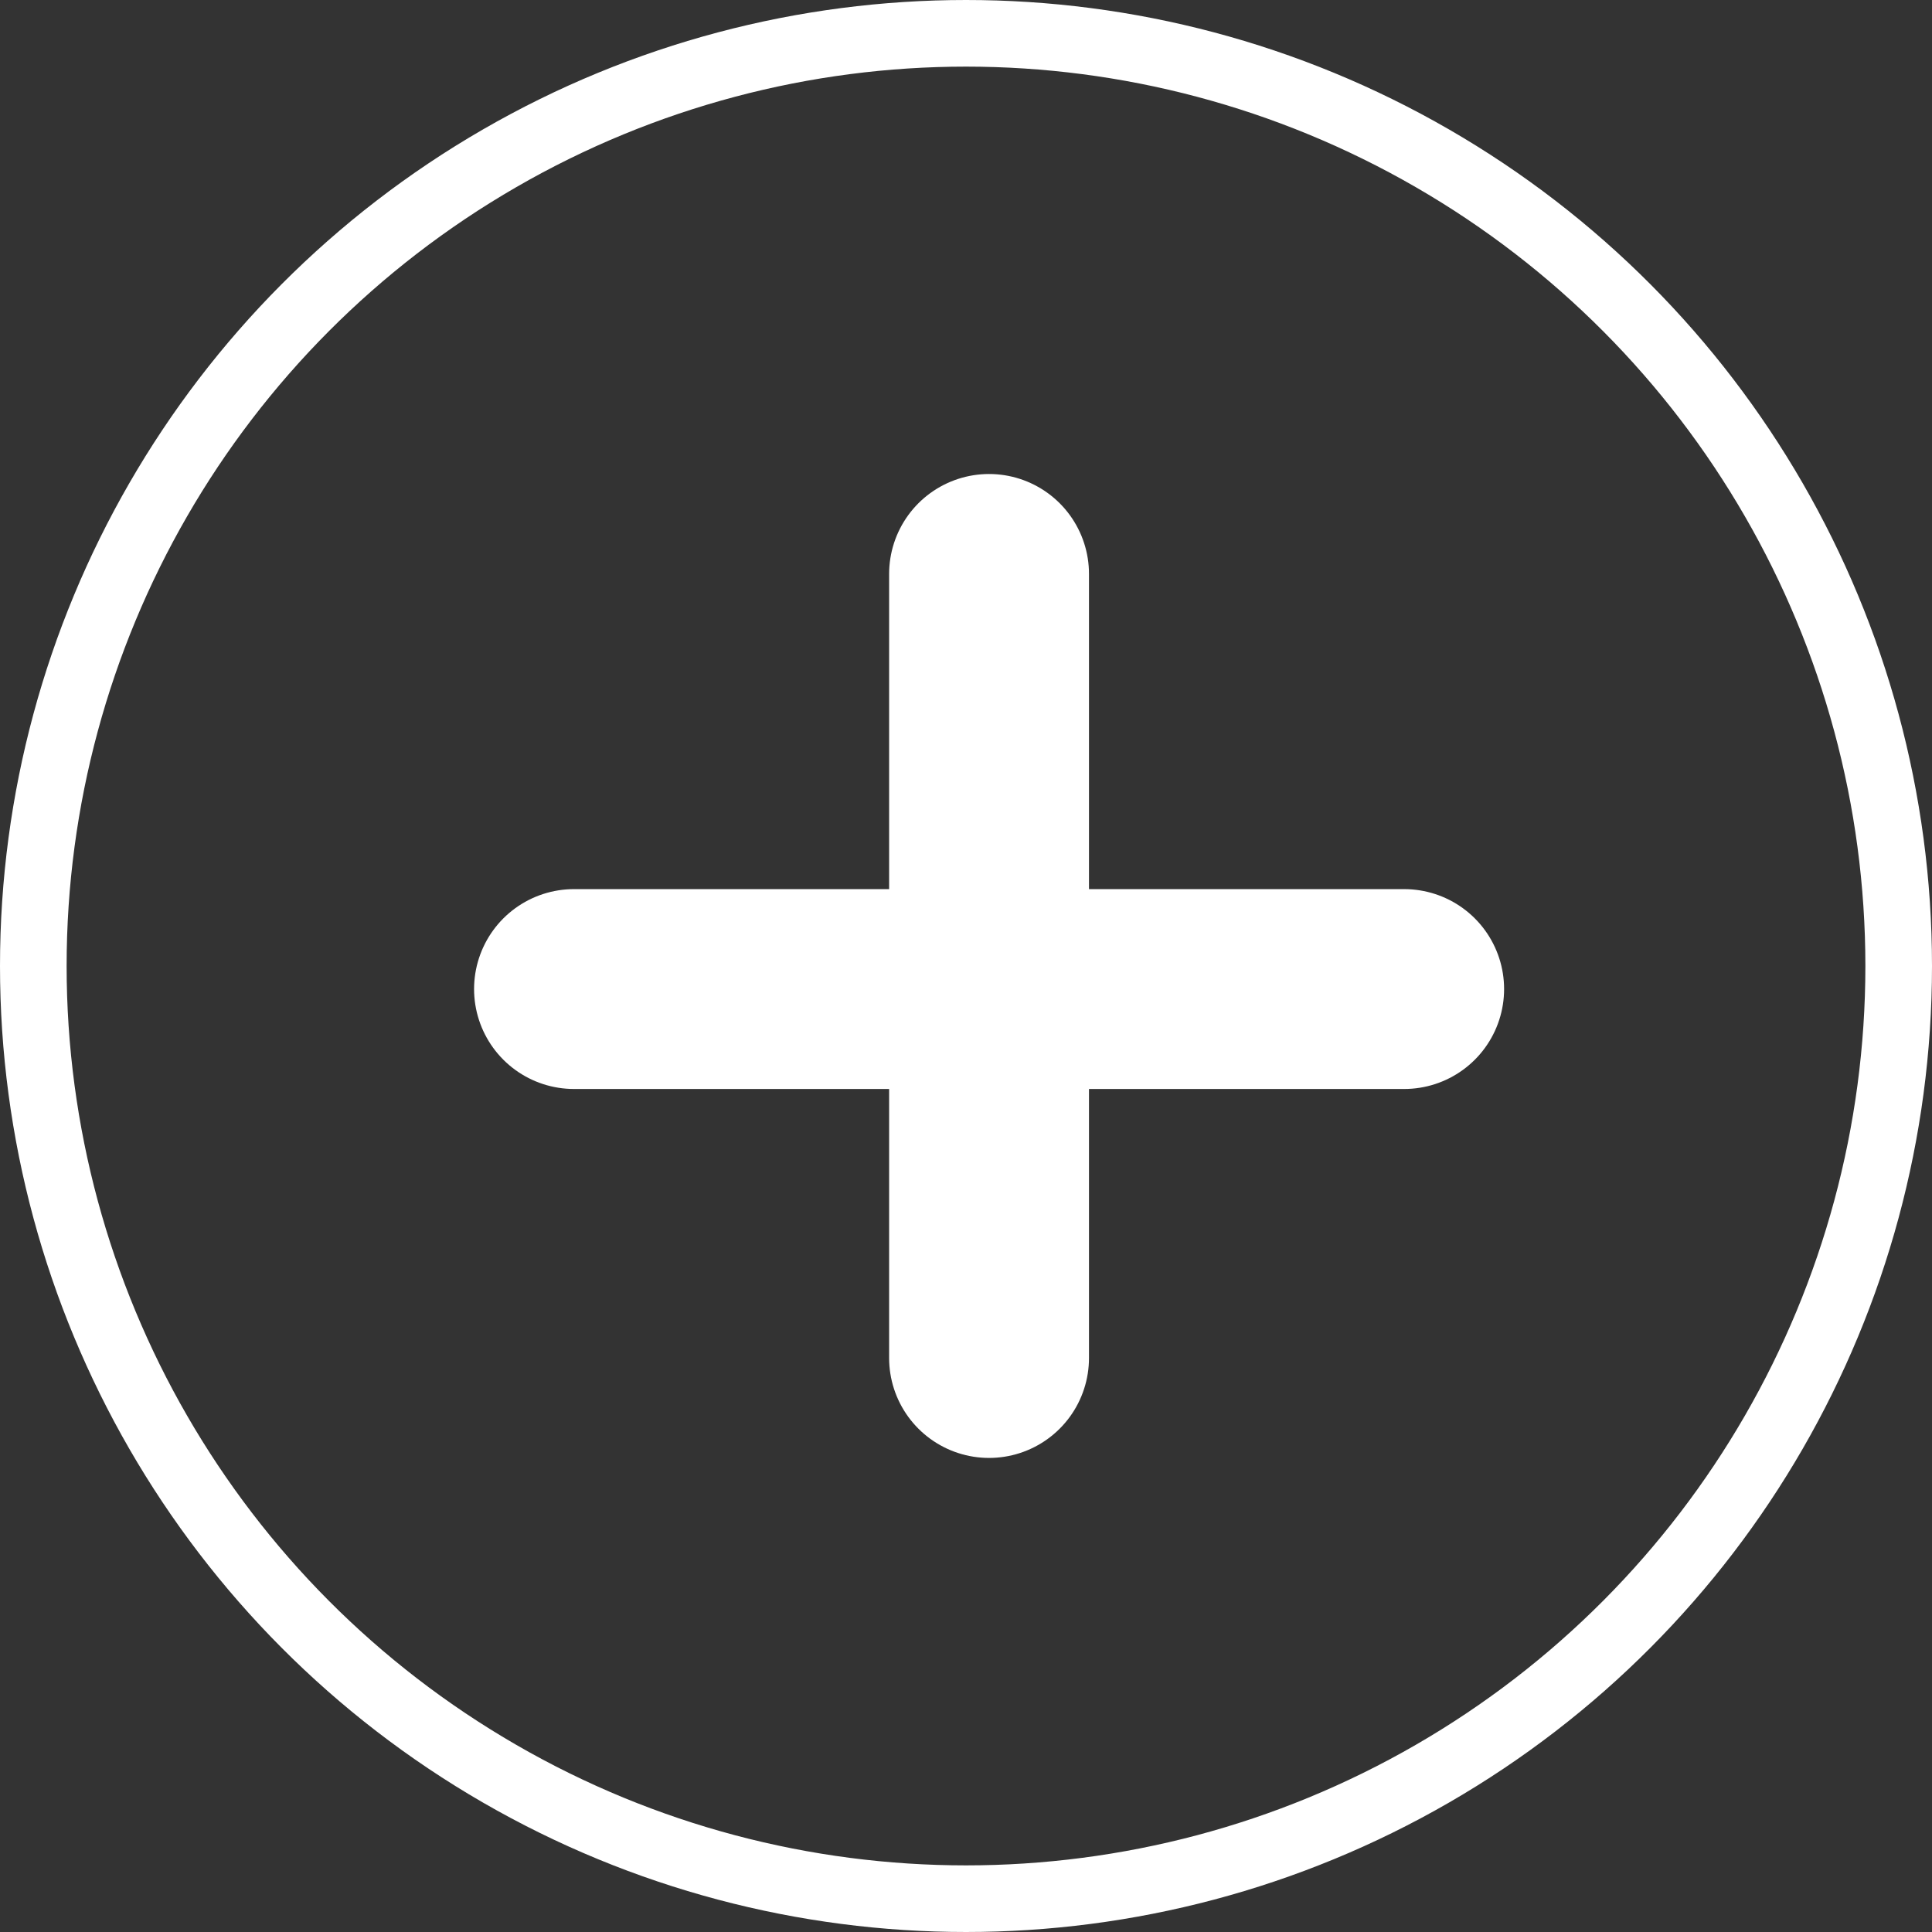 <svg width="29" height="29" viewBox="0 0 29 29" fill="none" xmlns="http://www.w3.org/2000/svg">
<rect x="0" y="0" width="29" height="29" fill="#333333" stroke="none"/>
<circle cx="14.5" cy="14.5" r="14" stroke="white"/>
<path d="M14.846 8.615V20.384" stroke="white" stroke-width="3" stroke-linecap="round"/>
<path d="M21.077 14.846L8.616 14.846" stroke="white" stroke-width="3" stroke-linecap="round"/>
</svg>
